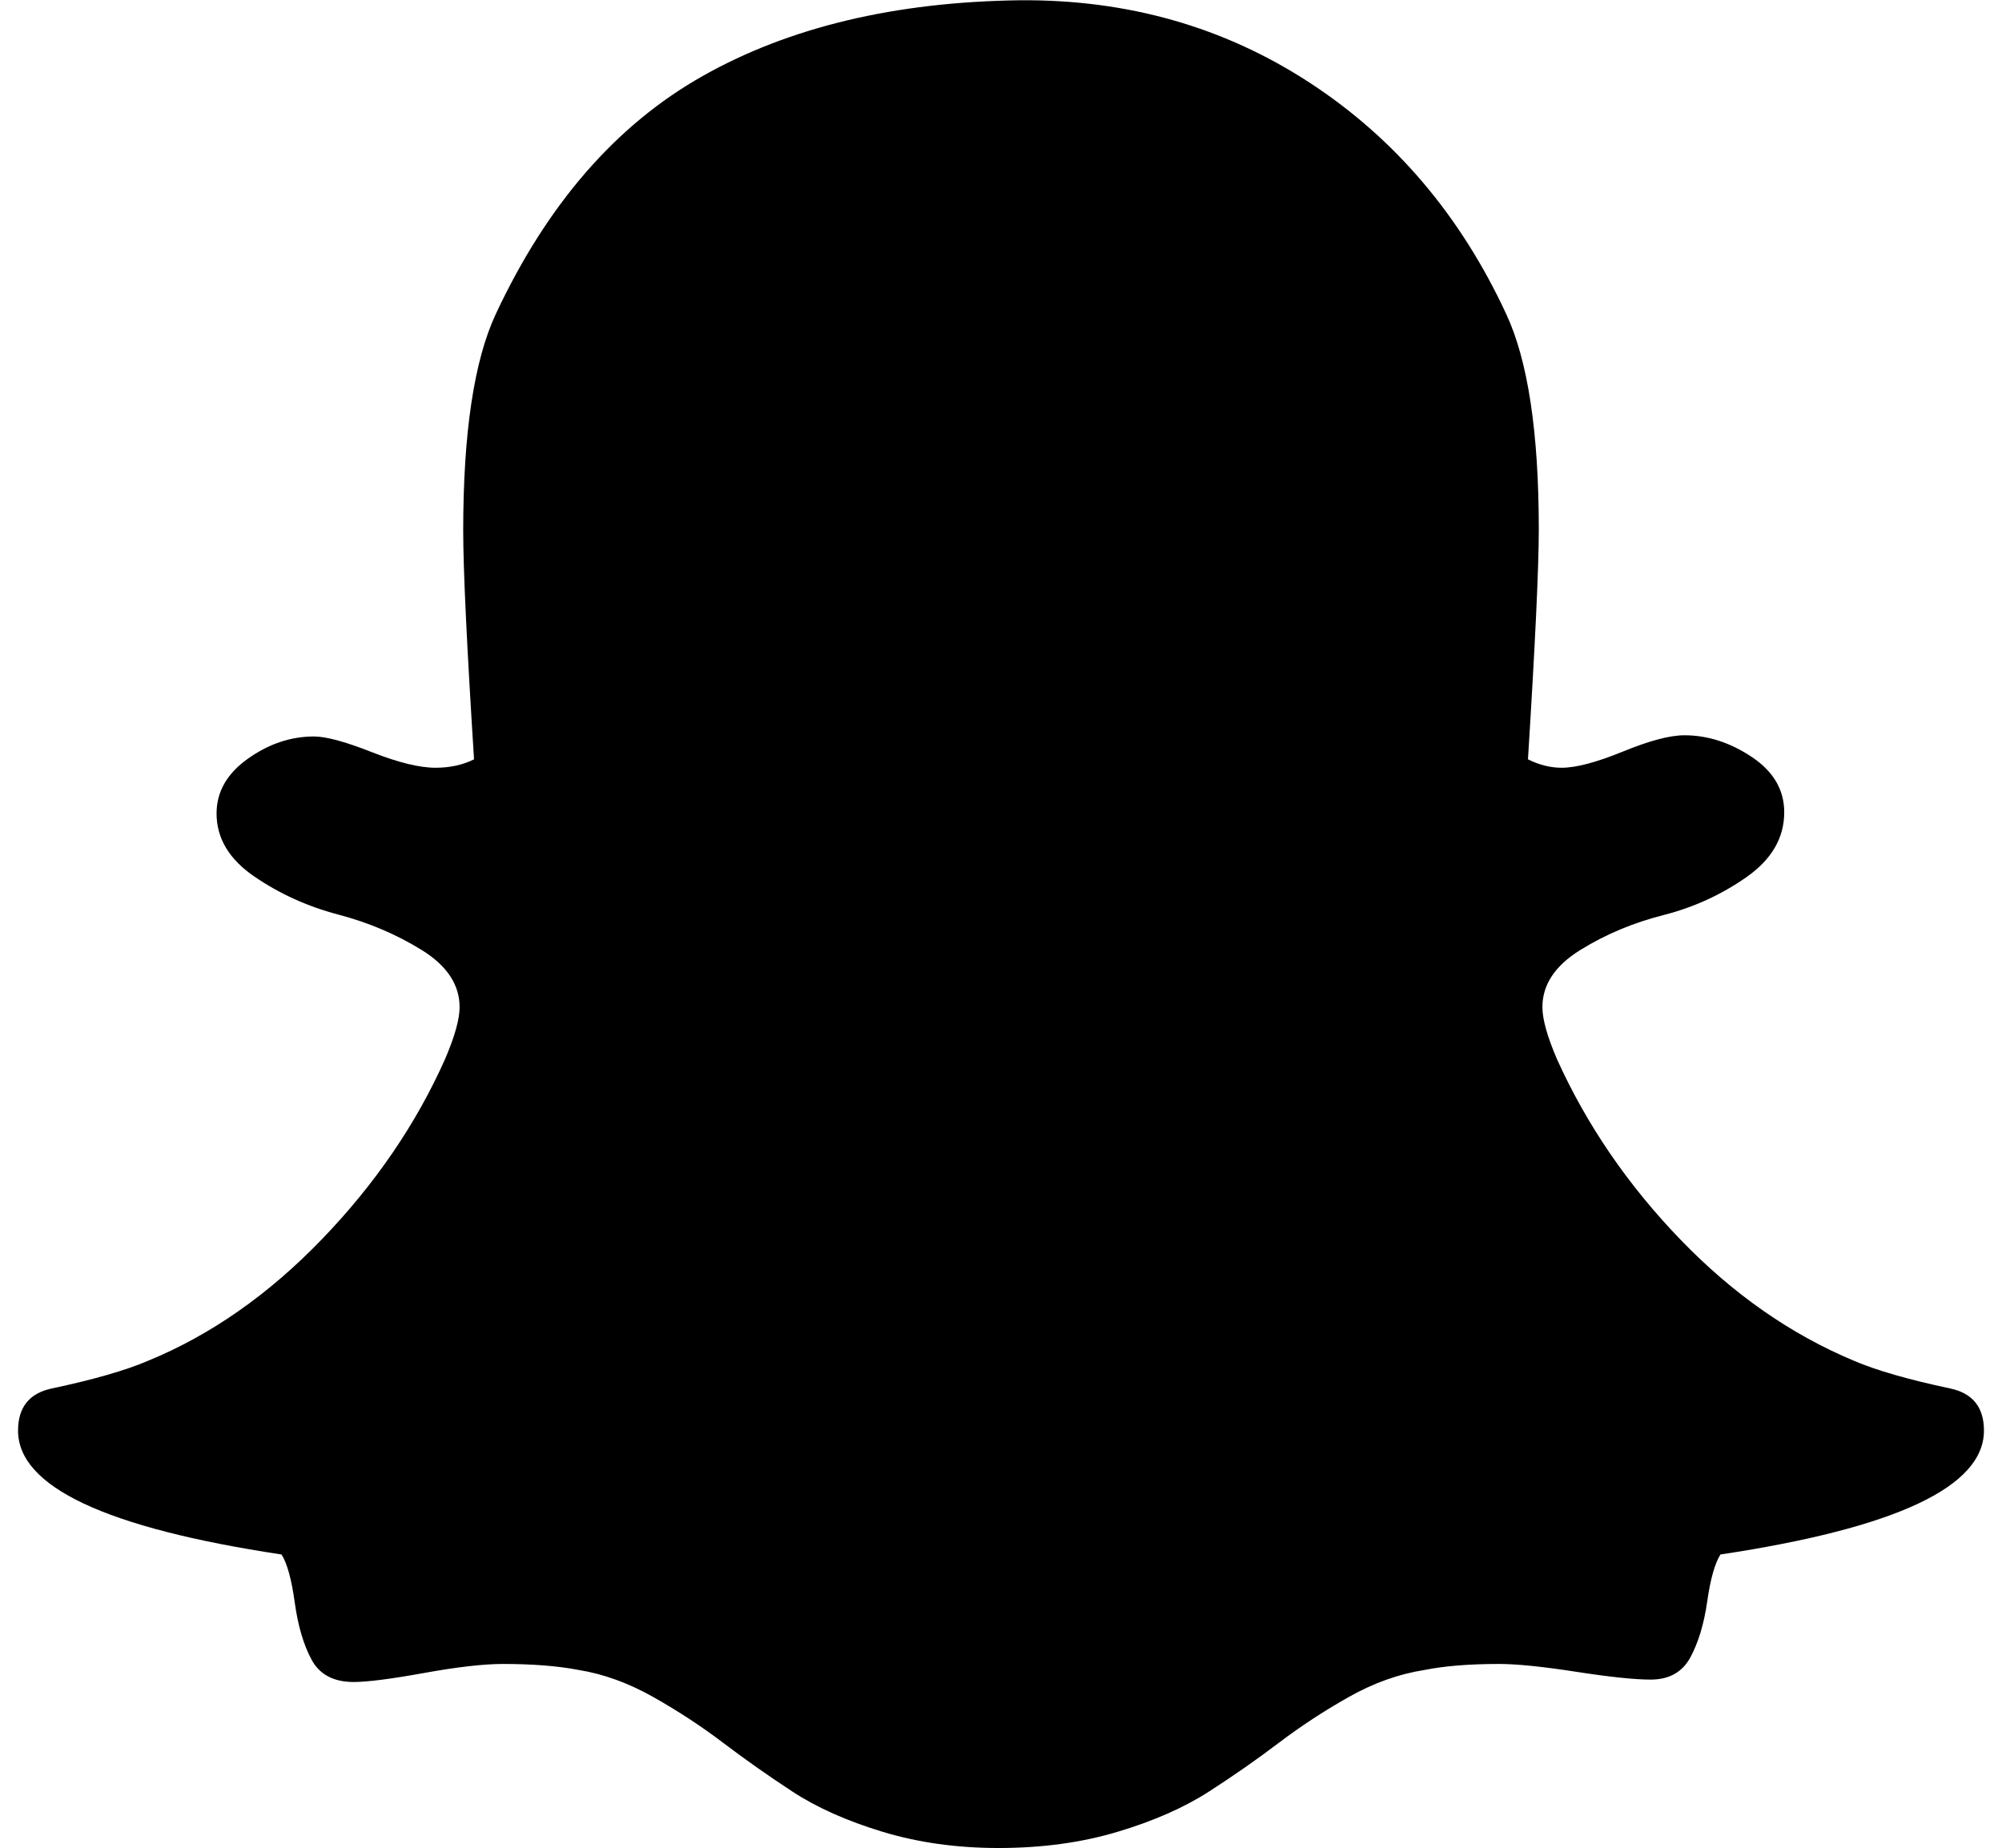 <svg xmlns="http://www.w3.org/2000/svg" width="3em" height="2.77em" viewBox="0 0 1664 1536"><path fill="currentColor" d="M848 0q134-1 240.5 68.5T1252 261q27 58 27 179q0 47-9 191q14 7 28 7q18 0 51-13.5t51-13.5q29 0 56 18t27 46q0 32-31.5 54t-69 31.5t-69 29T1282 837q0 15 12 43q37 82 102.5 150t144.5 101q28 12 80 23q28 6 28 35q0 70-219 103q-7 11-11 39t-14 46.5t-33 18.5q-20 0-62-6.5t-64-6.5q-37 0-62 5q-32 5-63 22.5t-58 38t-58 40.5t-76 33.5t-99 13.5q-52 0-96.5-13.5t-75-33.5t-57.5-40.5t-58-38t-62-22.5q-26-5-63-5q-24 0-65.5 7.5T294 1398q-25 0-35-18.5t-14-47.5t-11-40q-219-33-219-103q0-29 28-35q52-11 80-23q78-32 144.5-101T370 880q12-28 12-43q0-28-31.5-47.5T281 760t-69.5-31.5T180 676q0-27 26-45.5t55-18.5q15 0 48 13t53 13q18 0 32-7q-9-142-9-190q0-122 27-180q64-137 172-198T848 0"/></svg>